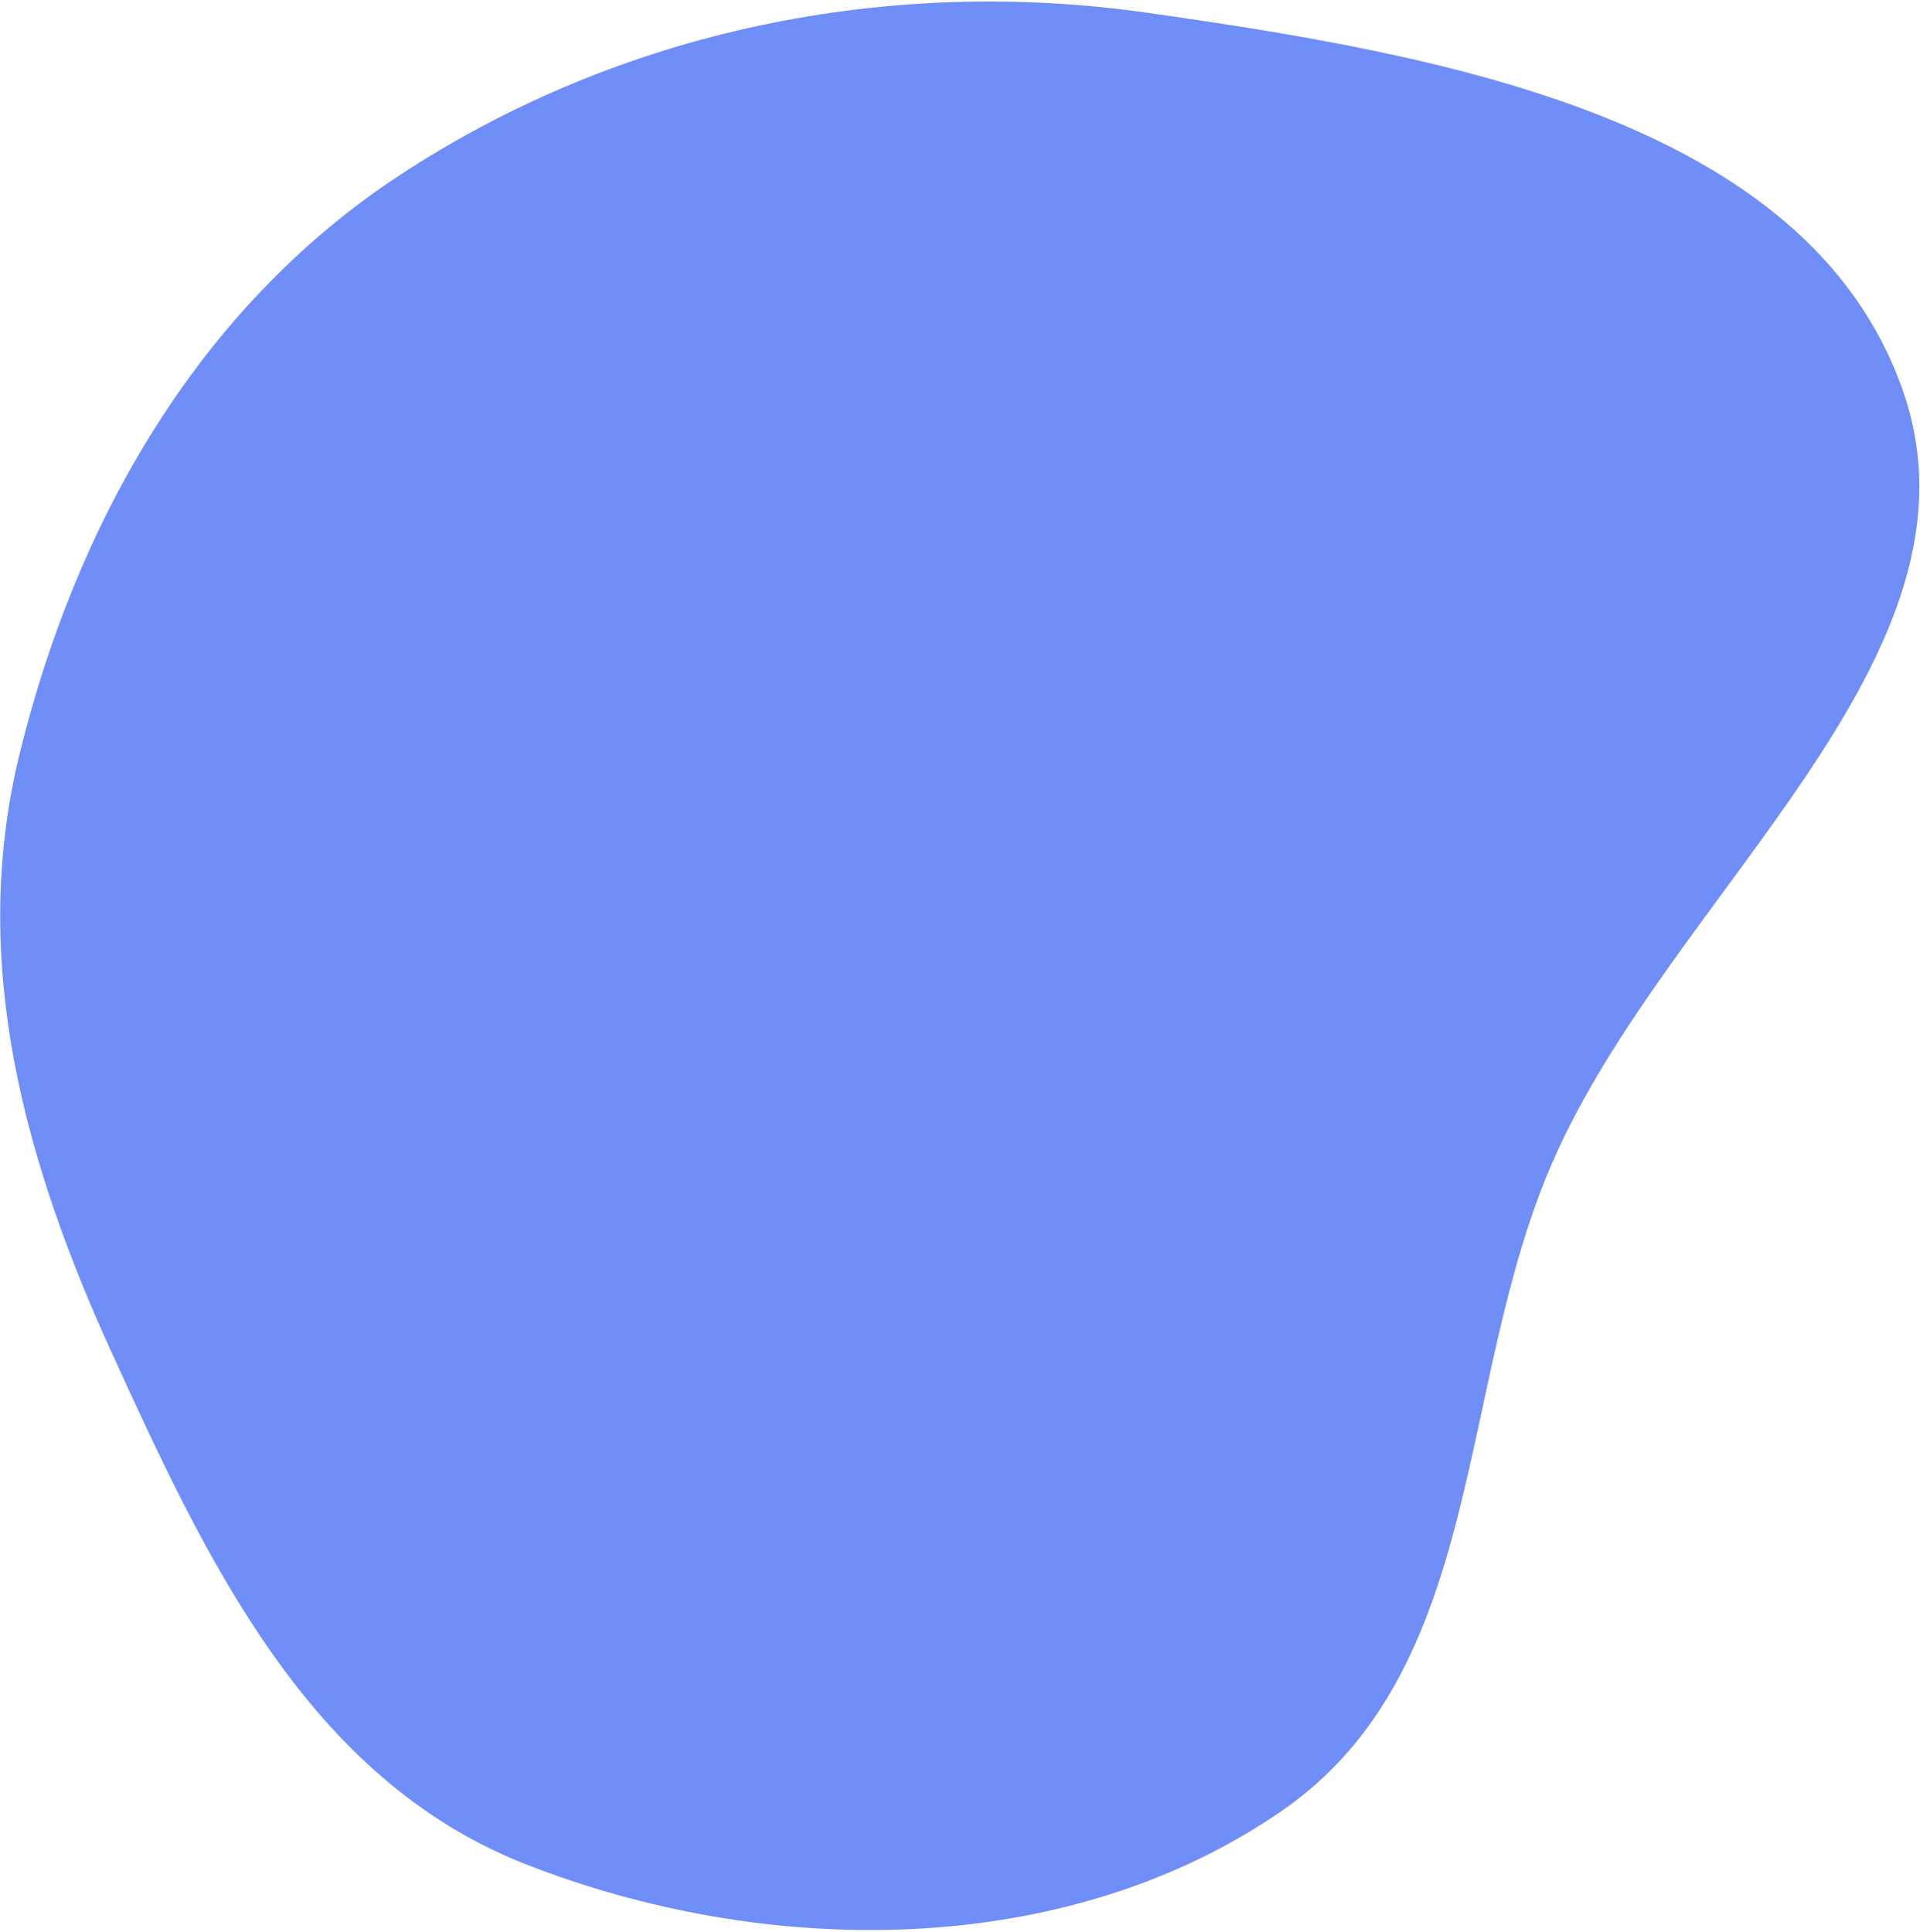 <svg width="480" height="483" viewBox="0 0 480 483" fill="none" xmlns="http://www.w3.org/2000/svg">
<path fill-rule="evenodd" clip-rule="evenodd" d="M320.052 453.065C265.378 490.473 190.755 489.422 131.393 466.112C77.104 444.795 51.605 390.094 28.007 338.387C6.371 290.979 -7.853 240.853 4.83 188.798C18.736 131.717 48.861 77.415 99.749 43.916C155.42 7.27 222.333 -5.983 286.801 3.185C360.687 13.693 451.742 29.734 475.623 97.373C499.144 163.991 417.608 223.181 388.209 290.4C363.694 346.449 371.814 417.65 320.052 453.065Z" fill="#708EF8"/>
</svg>
